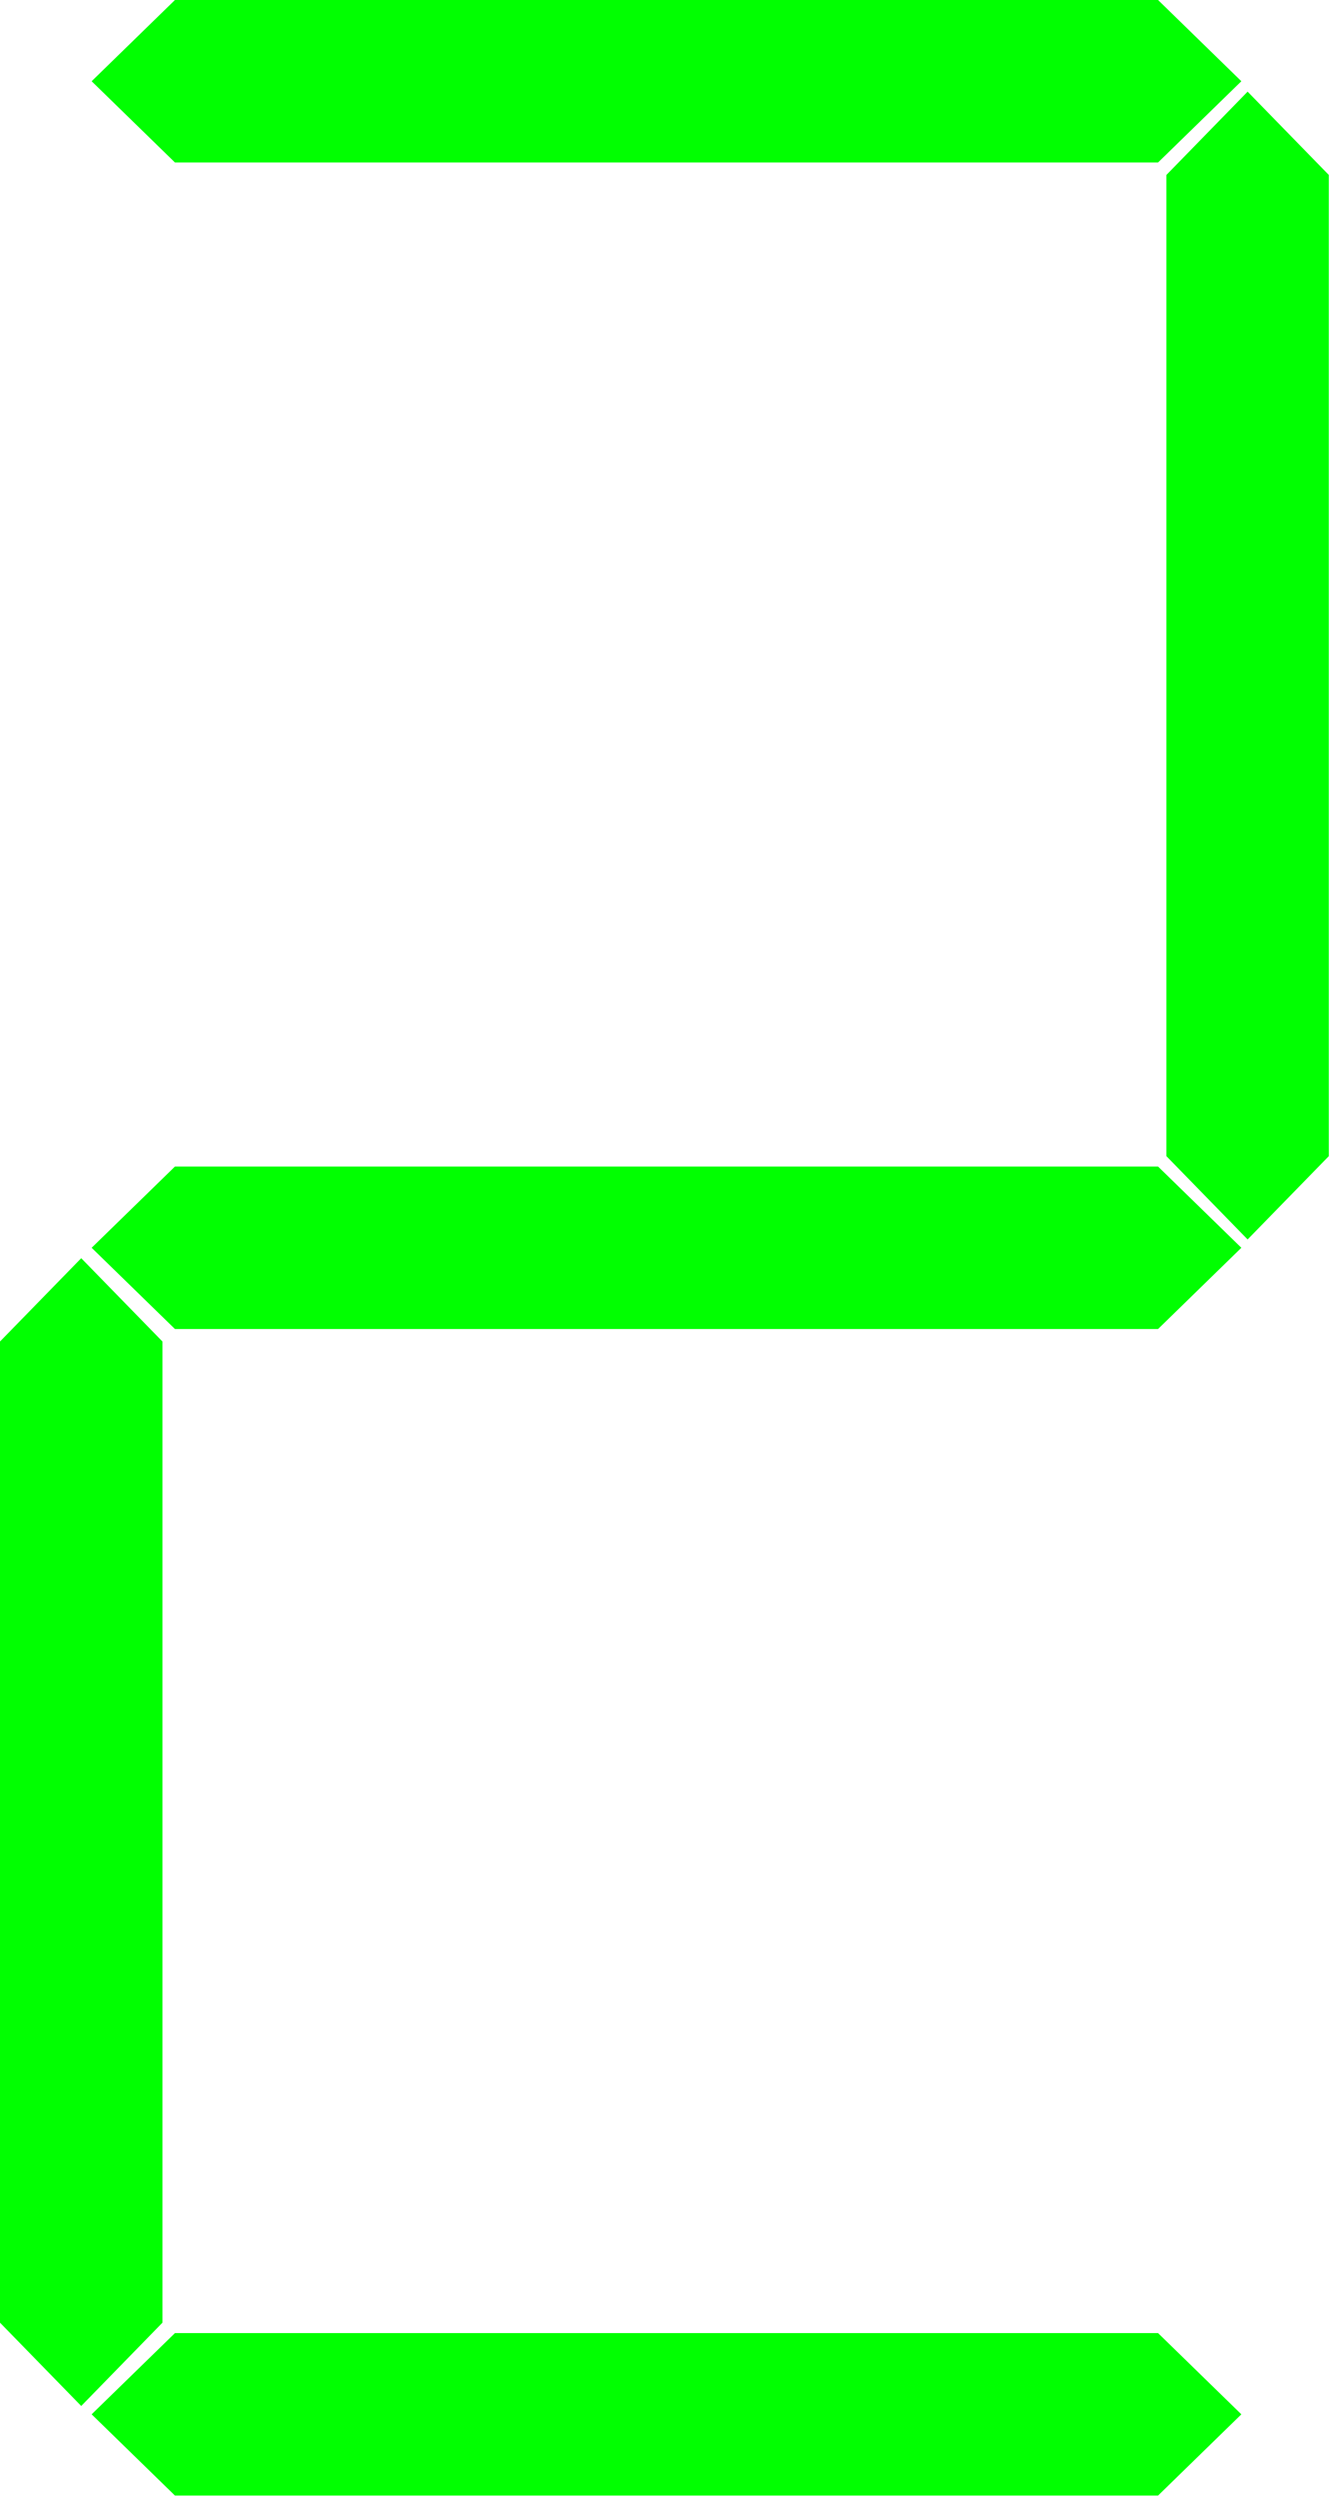 <?xml version="1.0" encoding="UTF-8" standalone="no"?>
<svg xmlns="http://www.w3.org/2000/svg" width="320" height="600">
<path fill="#01FF01" d="M22 19.5L42 0L278 0L298 19.5L278 39L42 39Z" />
<path fill="#01FF01" d="M22 299.5L42 280L278 280L298 299.5L278 319L42 319Z" />
<path fill="#01FF01" d="M22 579.5L42 560L278 560L298 579.5L278 599L42 599Z" />
<path fill="#01FF01" d="M299.5 22L280 42L280 277.5L299.5 297.5L319 277.5L319 42Z" />
<path fill="#01FF01" d="M 19.5 302L0 322L0 557.5L19.5 577.5L39 557.5L39 322Z" />
</svg>
